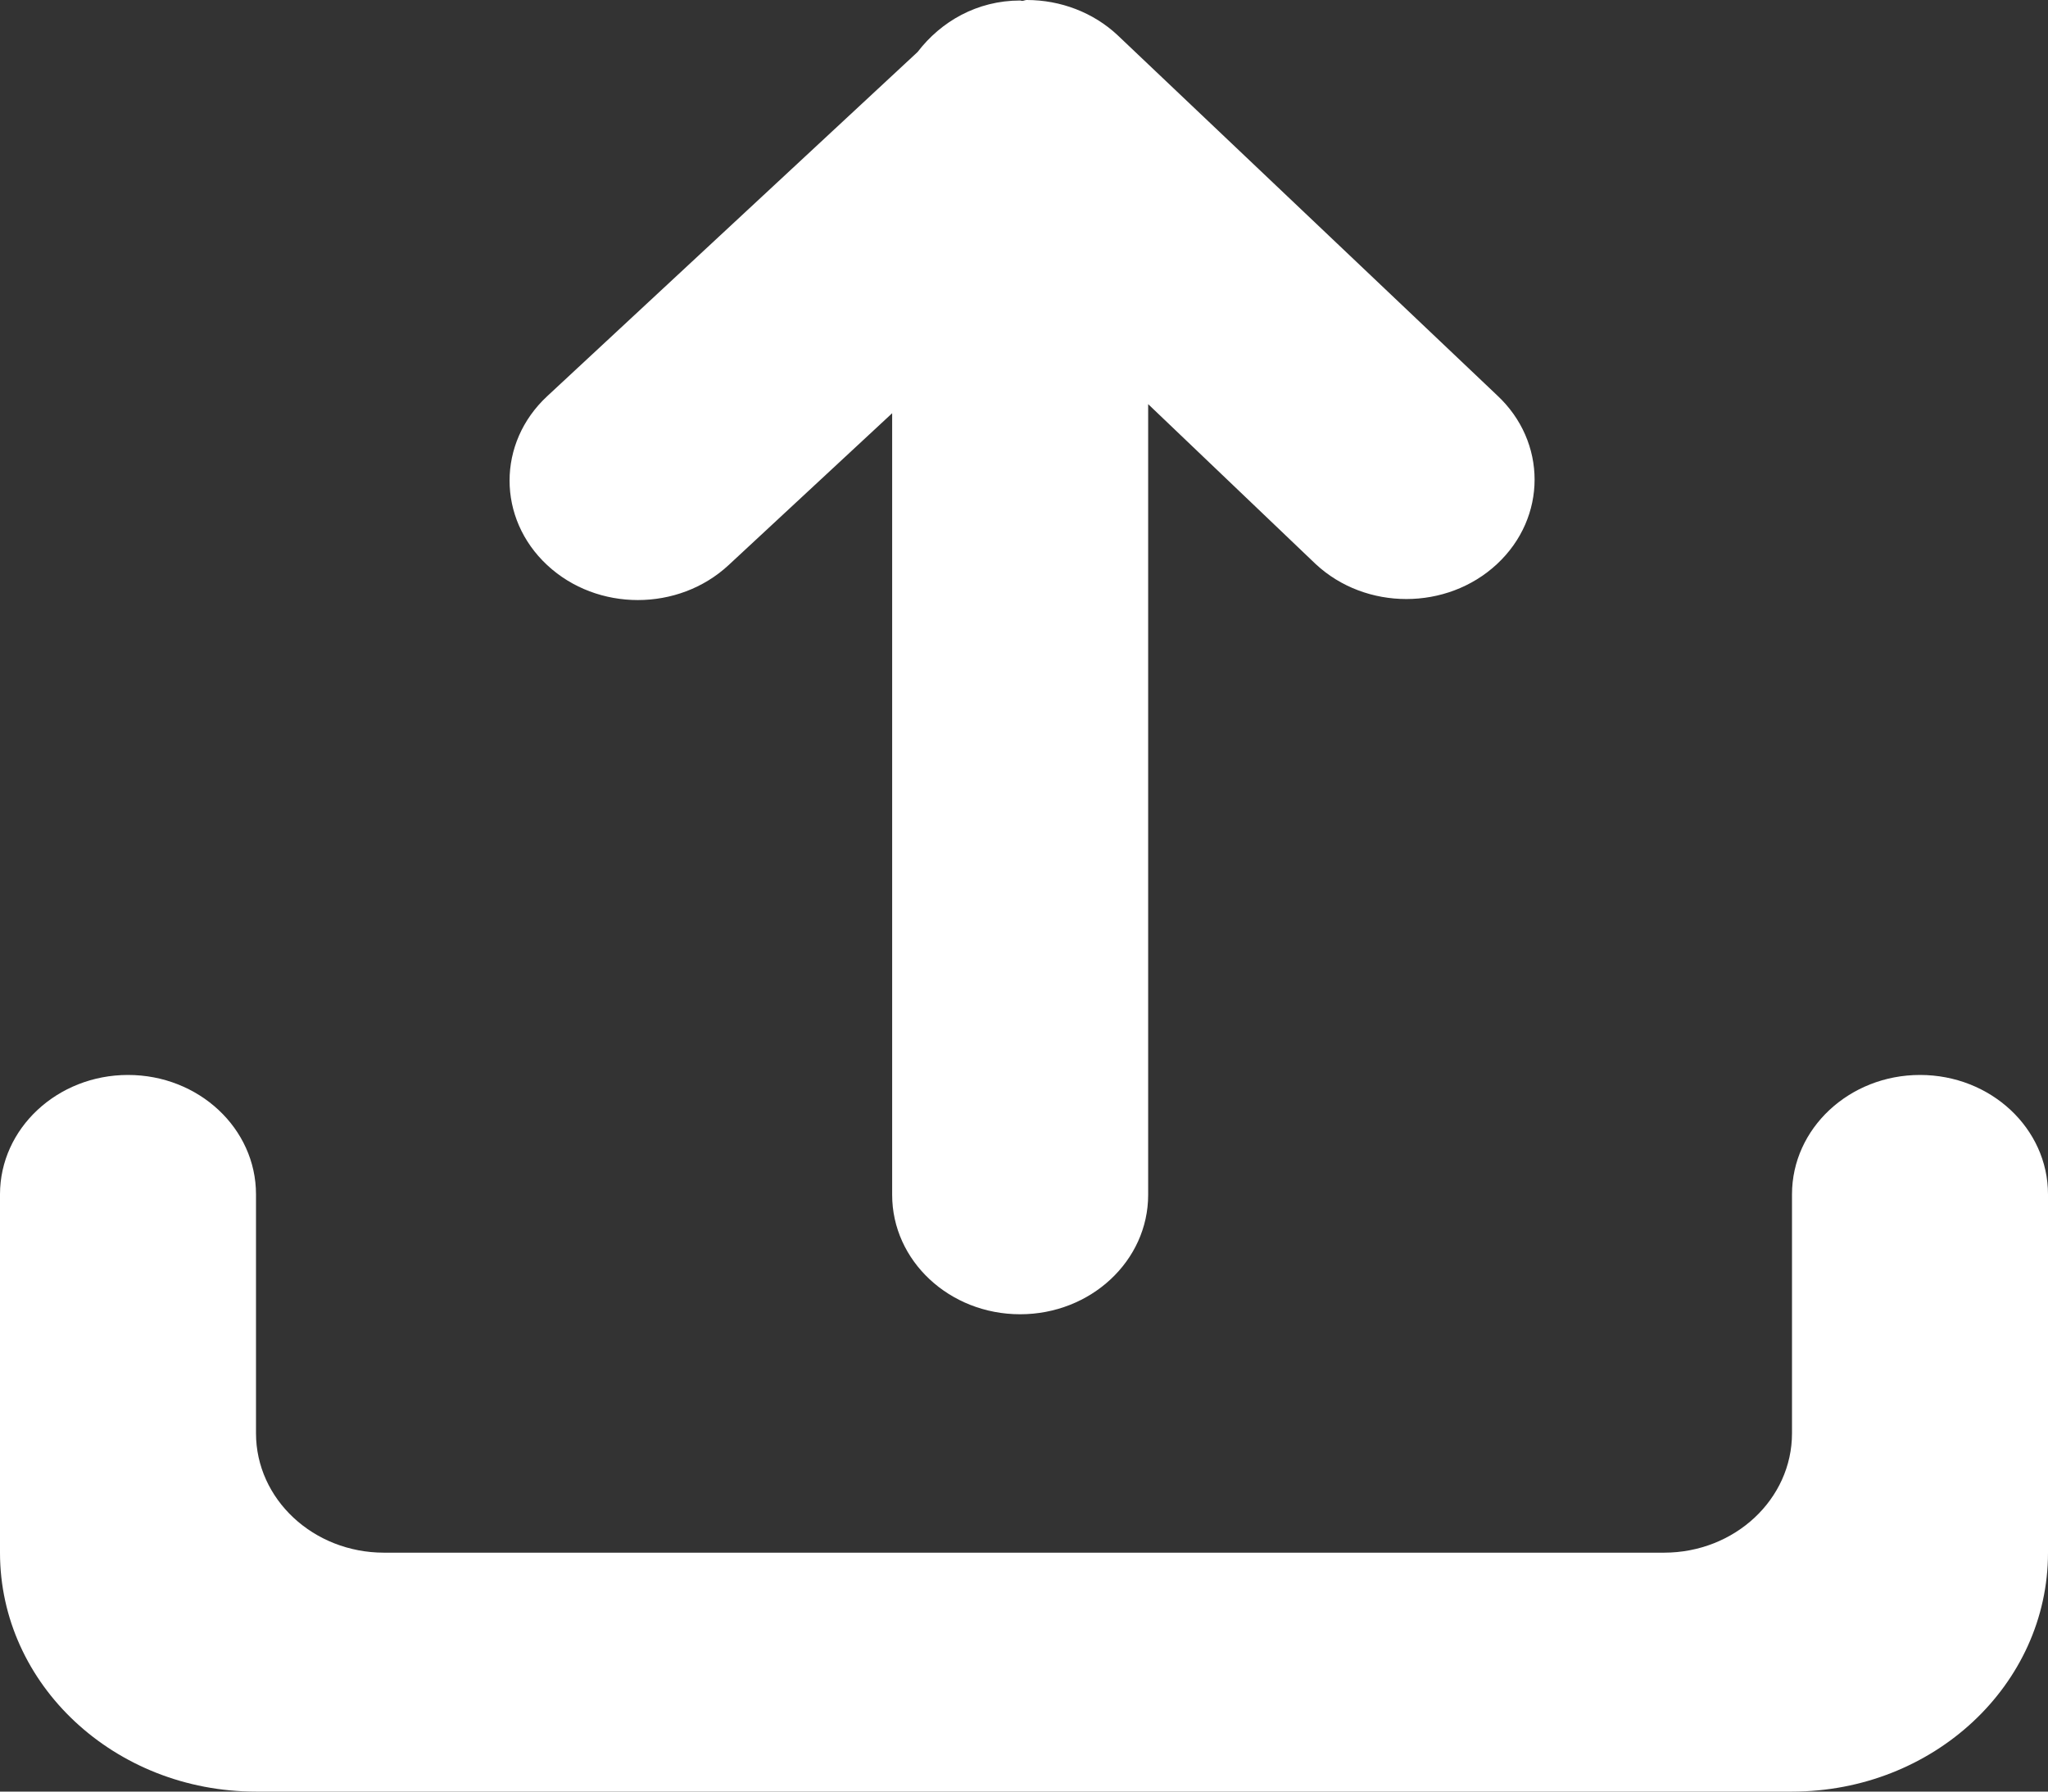 <?xml version="1.0" encoding="UTF-8"?>
<svg width="16px" height="14px" viewBox="0 0 16 14" version="1.1" xmlns="http://www.w3.org/2000/svg" xmlns:xlink="http://www.w3.org/1999/xlink">
    <rect x="0" y="0" width="16" height="14" fill="#333333" stroke="none"/>
    <!-- Generator: Sketch 49.3 (51167) - http://www.bohemiancoding.com/sketch -->
    <title>Export Icon Copy</title>
    <desc>Created with Sketch.</desc>
    <defs></defs>
    <g id="Symbols" stroke="none" stroke-width="1" fill="none" fill-rule="evenodd">
        <g id="Button/Icons/Upload" transform="translate(-2, -3)" fill="#FFFFFF">
            <path d="M10.729,3.273 C10.541,3.098 10.287,3 10.021,3 C10.008,3 9.998,3.007 9.985,3.007 C9.98,3.007 9.975,3.004 9.97,3.004 C9.633,3.004 9.35,3.169 9.169,3.406 L6.275,6.096 C5.883,6.46 5.883,7.051 6.275,7.416 C6.666,7.78 7.3,7.78 7.692,7.416 L8.97,6.229 L8.97,12.337 C8.97,12.852 9.417,13.27 9.97,13.27 C10.522,13.27 10.97,12.852 10.97,12.337 L10.97,6.158 L12.279,7.408 C12.67,7.772 13.304,7.772 13.695,7.408 C14.087,7.043 14.087,6.452 13.695,6.088 L10.729,3.273 Z M17,11.4 C16.448,11.4 16,11.818 16,12.333 L16,13.267 L16,14.2 C16,14.715 15.553,15.133 15,15.133 L5,15.133 C4.448,15.133 4,14.715 4,14.2 L4,13.267 L4,12.333 C4,11.818 3.553,11.4 3,11.4 C2.448,11.4 2,11.818 2,12.333 L2,13.267 L2,15.133 C2,16.165 2.896,17 4,17 L16,17 C17.105,17 18,16.165 18,15.133 L18,13.267 L18,12.333 C18,11.818 17.553,11.4 17,11.4 L17,11.4 Z" id="Export-Icon-Copy"></path>
        </g>
    </g>
</svg>